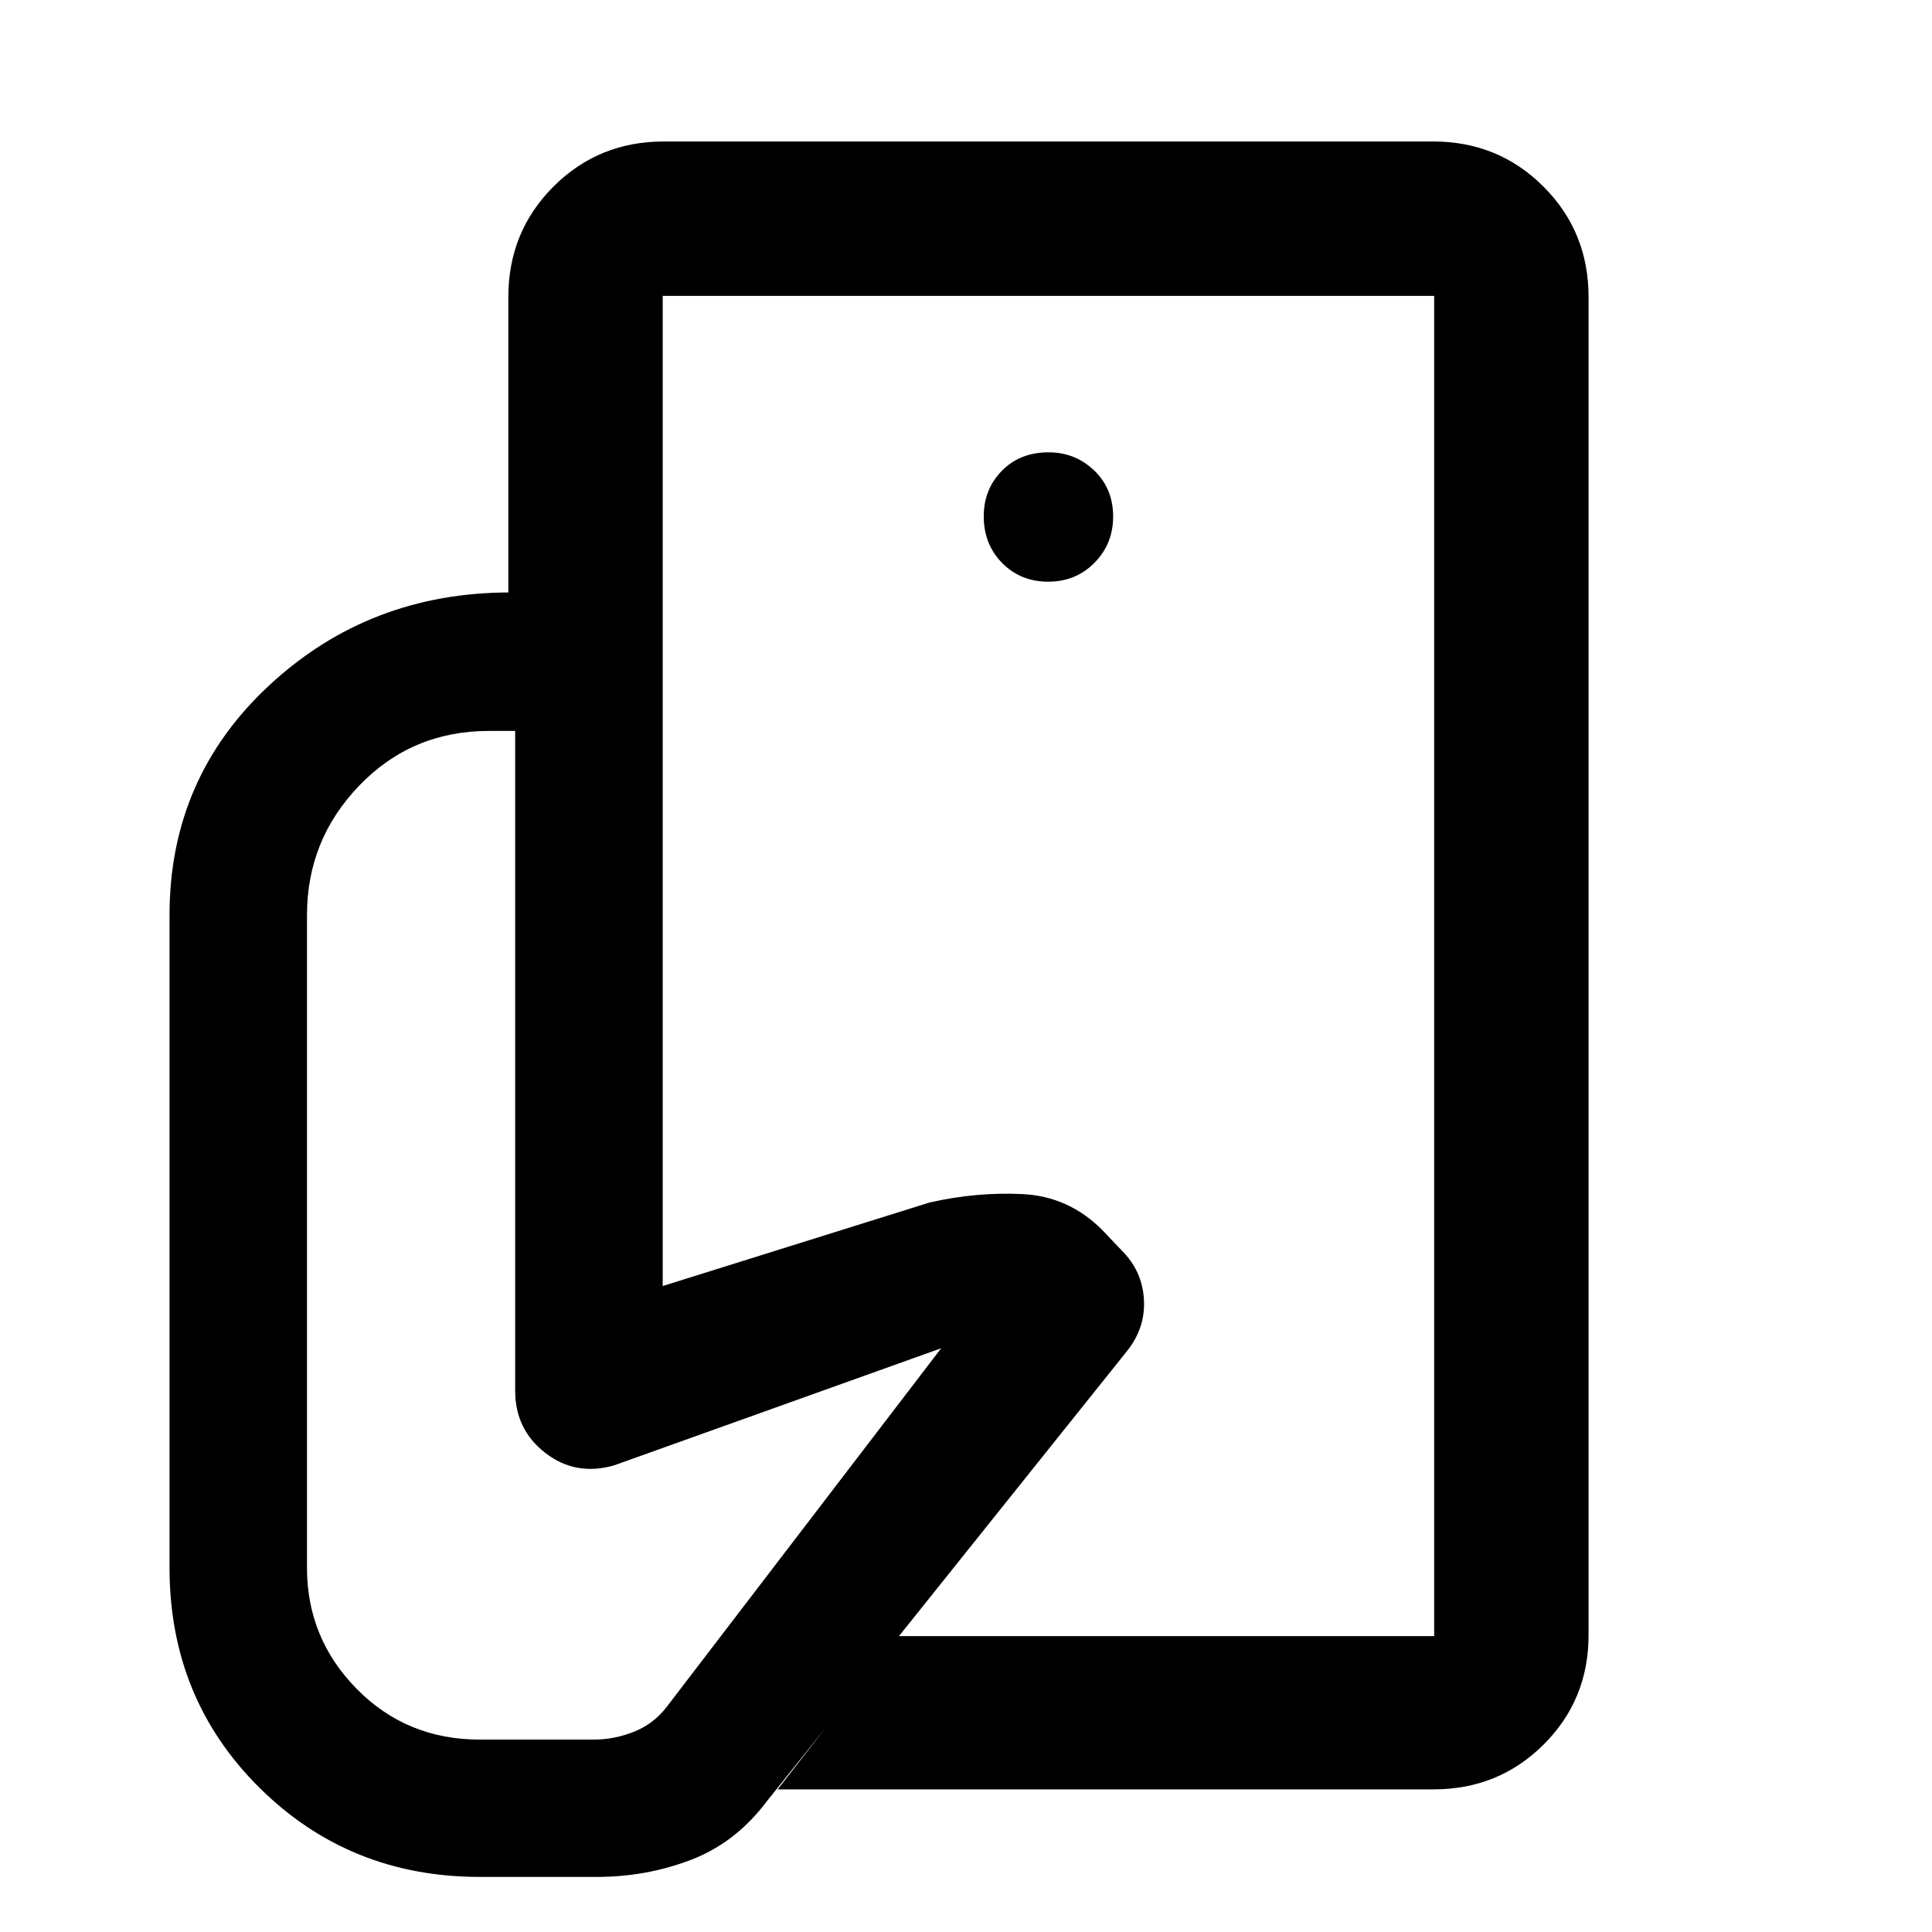 <svg xmlns="http://www.w3.org/2000/svg" height="48" viewBox="0 -960 960 960" width="48"><path d="M712.63-147.02V-411.3v38.41V-812.98v665.96ZM296.53-27.37h-58.14q-64.76 0-109.46-44.31Q84.24-116 84.24-180.96V-505.3q0-68.24 49.67-114.28 49.67-46.03 119.51-46.03h75.88v344.63l132.59-41.5q23.26-5.3 46.17-4.18 22.92 1.12 39.55 17.75l9.8 10.3q10.18 10.14 11 24.25.83 14.11-8.34 25.62L381.17-65.13q-15.56 20.76-37.79 29.26-22.23 8.5-46.85 8.5Zm415.77-43.5H386.41l59.35-76.15h266.87v-665.96H329.3v147.37h-76.71v-146.8q0-32.46 22.41-54.87 22.41-22.42 54.87-22.42h382.19q32.46 0 54.88 22.42 22.41 22.41 22.41 54.87v664.82q0 32.23-22.35 54.47-22.34 22.25-54.7 22.25ZM520.86-670.96q13.71 0 22.98-9.4t9.27-22.91q0-14-9.44-22.98-9.44-8.99-22.63-8.99-14.25 0-23.23 9.2-8.99 9.2-8.99 22.59 0 13.96 9.17 23.23 9.16 9.26 22.87 9.26ZM295.09-95.61q10.2 0 19.99-3.93 9.79-3.94 16.22-12.34l136.37-178.18-162.58 58.21q-19.03 5.44-34.07-6.16-15.04-11.59-15.04-31.01V-596.8h-13.07q-38.15 0-64.26 27.01-26.11 27.02-26.11 64.49v324.34q0 35.1 24.78 60.23 24.78 25.12 61.07 25.12h56.7Z"/></svg>